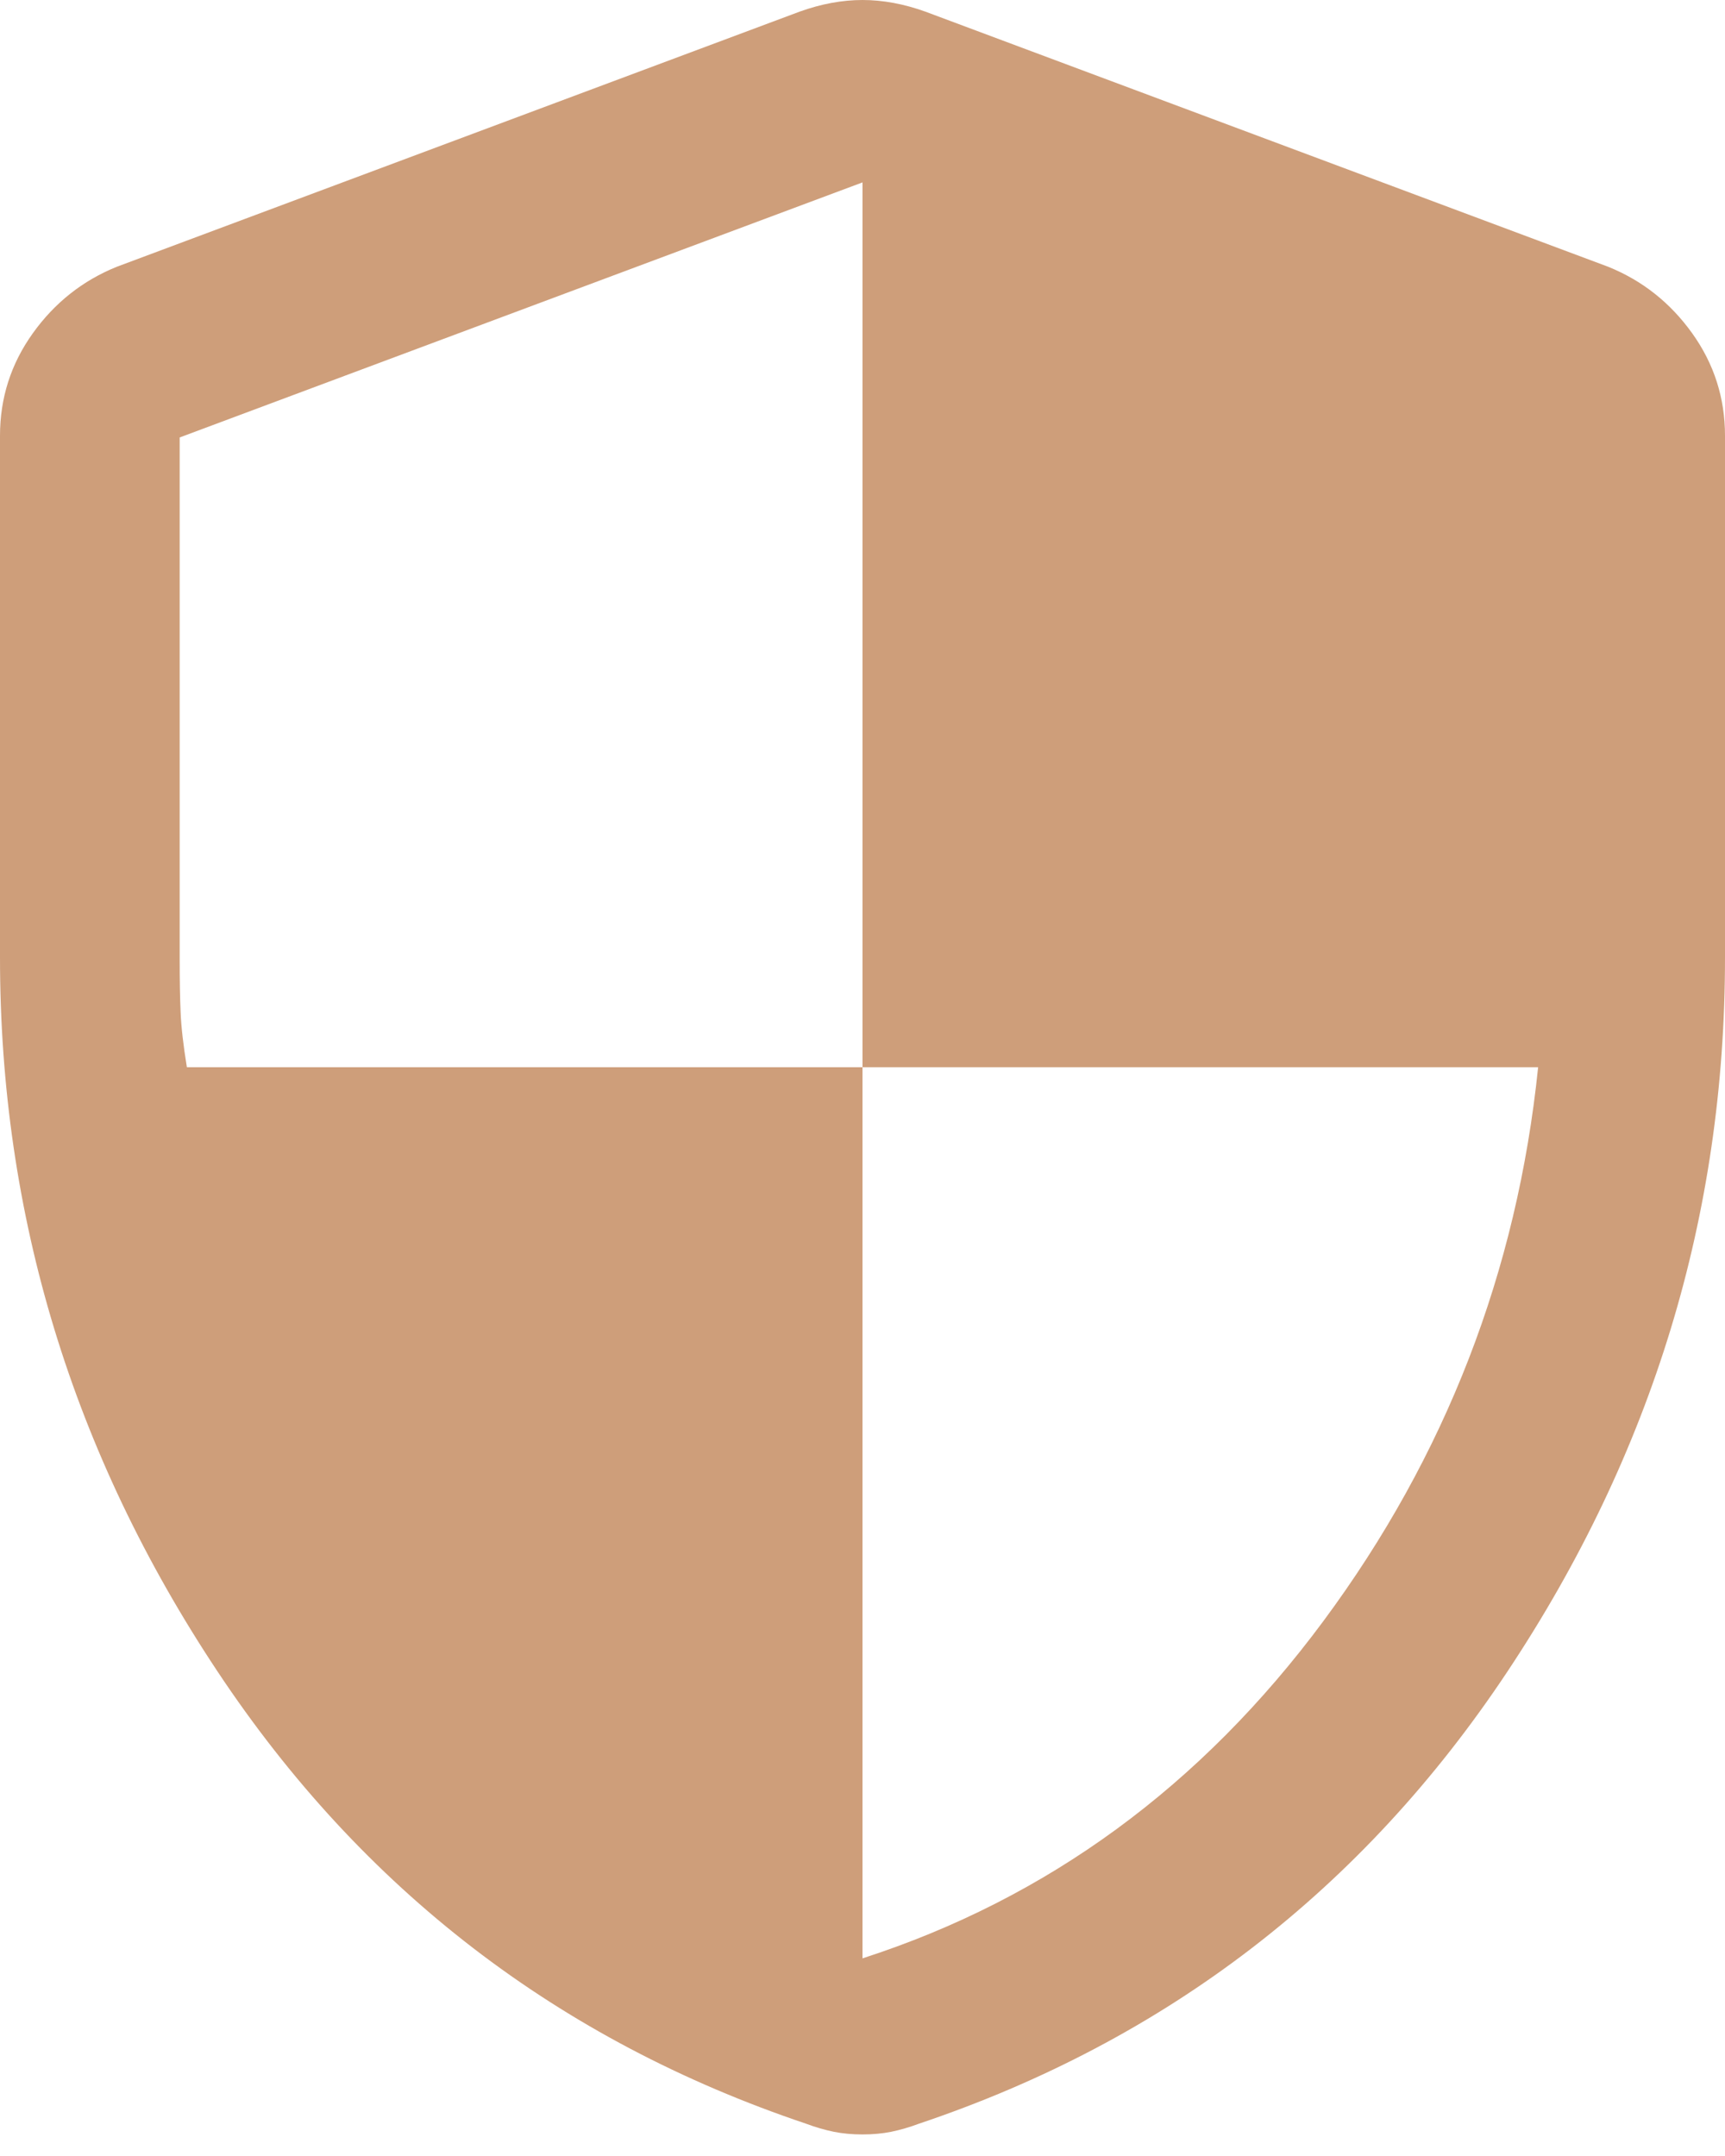 <svg width="24" height="30" viewBox="0 0 24 30" fill="none" xmlns="http://www.w3.org/2000/svg">
<path d="M12 27.25C14.575 26.417 16.712 24.852 18.413 22.556C20.113 20.261 21.108 17.692 21.4 14.85H12V2.538L2.5 6.087V13.35C2.5 13.642 2.504 13.888 2.513 14.088C2.521 14.288 2.55 14.542 2.6 14.85H12V27.25ZM12 29.7C11.858 29.7 11.725 29.688 11.6 29.663C11.475 29.637 11.346 29.6 11.213 29.55C7.771 28.392 5.042 26.294 3.025 23.256C1.008 20.219 0 16.908 0 13.325V6.063C0 5.538 0.152 5.063 0.456 4.638C0.76 4.213 1.15 3.904 1.625 3.712L11.125 0.162C11.425 0.054 11.717 0 12 0C12.283 0 12.575 0.054 12.875 0.162L22.375 3.712C22.85 3.904 23.24 4.213 23.544 4.638C23.848 5.063 24 5.538 24 6.063V13.325C24 16.908 22.992 20.219 20.975 23.256C18.958 26.294 16.229 28.392 12.787 29.55C12.654 29.6 12.525 29.637 12.4 29.663C12.275 29.688 12.142 29.7 12 29.7Z" fill="#CE9E7A"/>
</svg>
